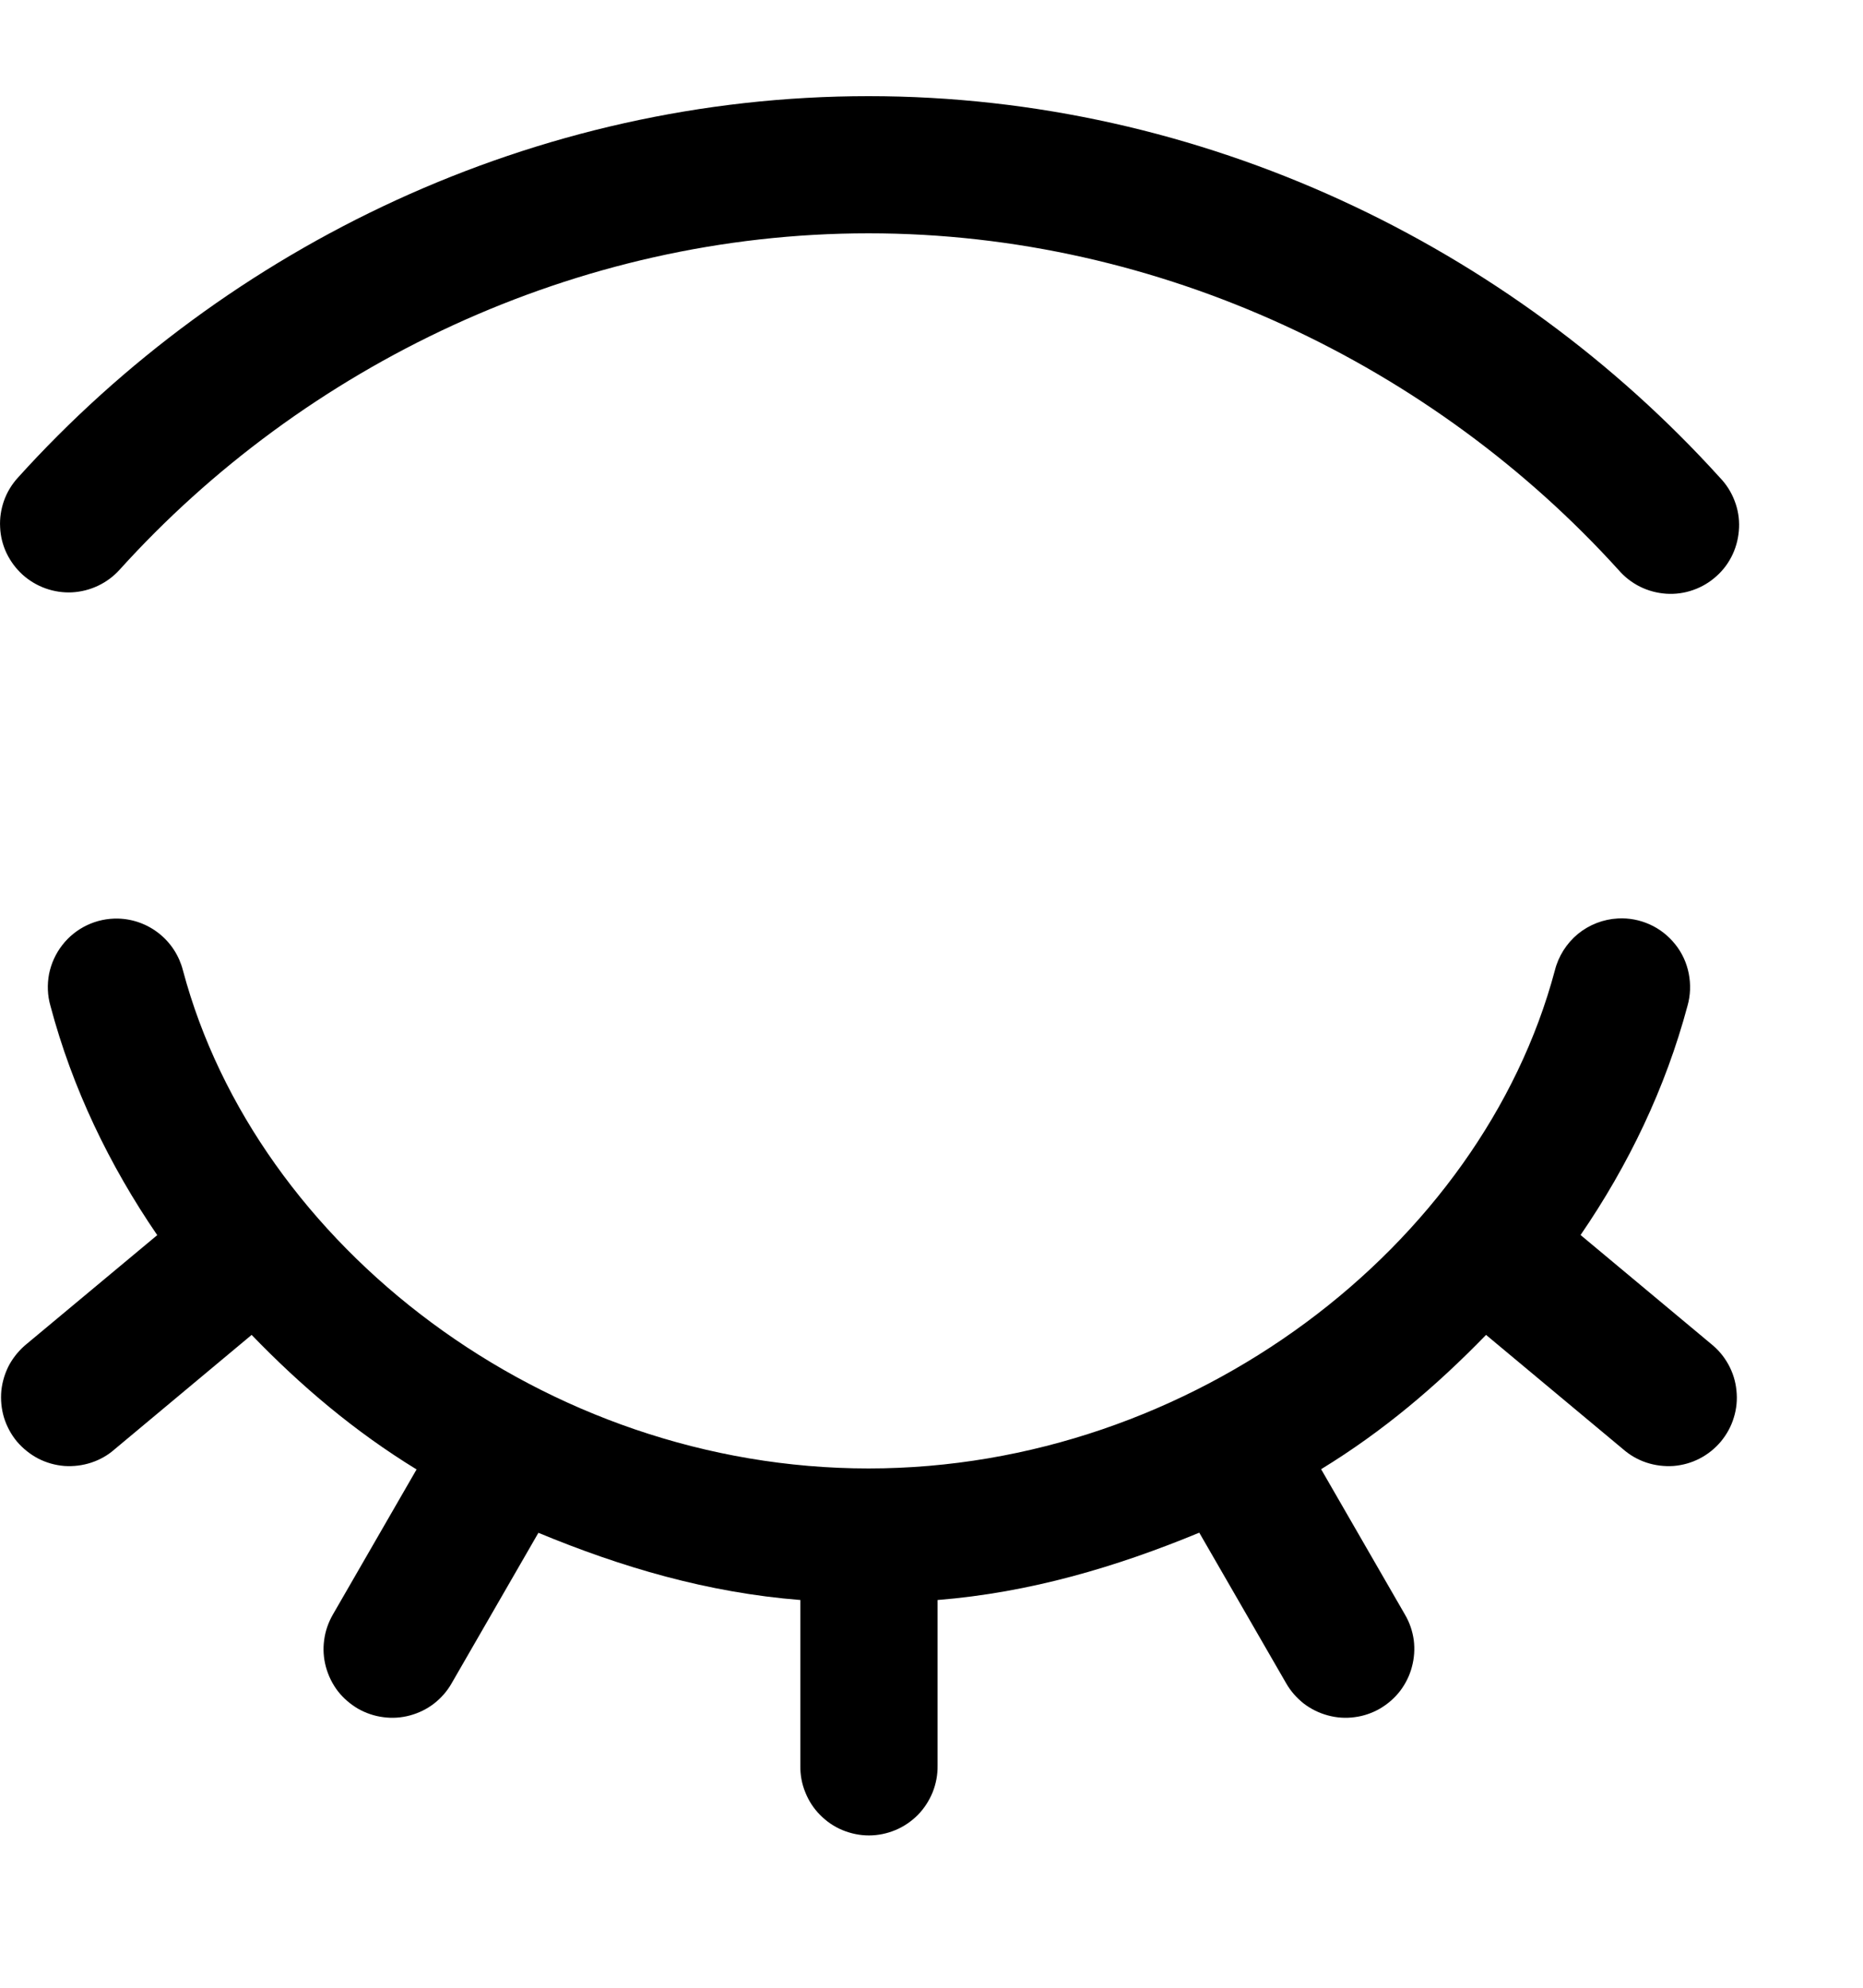 <svg width="15" height="16" viewBox="0 0 15 16" fill="none" xmlns="http://www.w3.org/2000/svg">
<path d="M6.993 0.774C4.304 0.774 1.827 1.981 0.143 3.846C0.094 3.9 0.056 3.963 0.032 4.031C0.008 4.099 -0.003 4.172 0.001 4.244C0.004 4.317 0.022 4.388 0.053 4.453C0.085 4.519 0.128 4.577 0.182 4.626C0.291 4.724 0.434 4.775 0.58 4.768C0.653 4.764 0.724 4.746 0.789 4.715C0.855 4.684 0.914 4.64 0.962 4.587C2.444 2.946 4.636 1.878 6.993 1.878C9.349 1.878 11.545 2.947 13.031 4.587C13.079 4.643 13.138 4.689 13.204 4.722C13.27 4.755 13.342 4.774 13.415 4.779C13.489 4.784 13.563 4.774 13.633 4.749C13.702 4.725 13.766 4.687 13.821 4.637C13.876 4.588 13.92 4.528 13.951 4.461C13.982 4.394 13.999 4.321 14.002 4.247C14.005 4.174 13.993 4.1 13.966 4.031C13.94 3.962 13.9 3.899 13.849 3.846C12.161 1.981 9.681 0.774 6.993 0.774ZM13.027 7.393C12.909 7.399 12.796 7.443 12.704 7.518C12.613 7.594 12.548 7.696 12.519 7.811C11.928 10.028 9.603 11.82 6.993 11.82C4.383 11.82 2.064 10.029 1.473 7.811C1.443 7.694 1.376 7.59 1.282 7.515C1.188 7.44 1.072 7.397 0.951 7.394C0.864 7.392 0.779 7.41 0.701 7.447C0.623 7.484 0.554 7.539 0.501 7.608C0.448 7.676 0.412 7.756 0.395 7.84C0.379 7.925 0.382 8.013 0.406 8.096C0.582 8.759 0.88 9.378 1.266 9.942L0.217 10.816C0.16 10.862 0.112 10.919 0.076 10.983C0.041 11.048 0.019 11.119 0.011 11.192C0.004 11.266 0.011 11.34 0.032 11.41C0.054 11.481 0.089 11.546 0.136 11.603C0.184 11.659 0.242 11.706 0.307 11.74C0.373 11.774 0.444 11.794 0.518 11.8C0.591 11.805 0.665 11.796 0.735 11.773C0.805 11.75 0.87 11.713 0.925 11.664L2.026 10.745C2.426 11.159 2.855 11.522 3.354 11.828L2.679 12.998C2.643 13.061 2.619 13.13 2.61 13.202C2.6 13.274 2.605 13.347 2.624 13.417C2.643 13.487 2.675 13.553 2.719 13.611C2.763 13.668 2.819 13.716 2.881 13.753C2.944 13.789 3.014 13.813 3.086 13.822C3.158 13.832 3.231 13.827 3.301 13.808C3.371 13.789 3.437 13.757 3.494 13.713C3.552 13.668 3.6 13.613 3.636 13.55L4.335 12.338C5.003 12.615 5.697 12.82 6.444 12.879V14.213C6.443 14.287 6.456 14.359 6.484 14.427C6.511 14.495 6.551 14.557 6.603 14.609C6.654 14.661 6.715 14.703 6.783 14.731C6.851 14.759 6.923 14.774 6.996 14.774C7.069 14.774 7.142 14.759 7.209 14.731C7.277 14.703 7.338 14.661 7.39 14.609C7.441 14.557 7.481 14.495 7.509 14.427C7.536 14.359 7.55 14.287 7.549 14.213V12.879C8.294 12.819 8.988 12.613 9.656 12.337L10.356 13.55C10.392 13.613 10.441 13.668 10.498 13.713C10.556 13.757 10.621 13.789 10.692 13.808C10.762 13.827 10.835 13.832 10.907 13.822C10.979 13.813 11.048 13.789 11.111 13.753C11.174 13.716 11.229 13.668 11.273 13.611C11.317 13.553 11.35 13.487 11.368 13.417C11.387 13.347 11.392 13.274 11.383 13.202C11.373 13.13 11.35 13.061 11.313 12.998L10.637 11.826C11.136 11.521 11.565 11.157 11.965 10.745L13.067 11.664C13.123 11.713 13.187 11.75 13.257 11.773C13.327 11.796 13.401 11.805 13.475 11.8C13.548 11.794 13.62 11.774 13.685 11.74C13.751 11.706 13.809 11.659 13.856 11.603C13.903 11.546 13.939 11.481 13.96 11.41C13.982 11.34 13.989 11.266 13.981 11.192C13.974 11.119 13.952 11.048 13.916 10.983C13.881 10.919 13.833 10.862 13.775 10.816L12.726 9.941C13.112 9.378 13.41 8.758 13.587 8.096C13.611 8.012 13.614 7.923 13.597 7.836C13.58 7.75 13.543 7.669 13.488 7.601C13.433 7.532 13.363 7.477 13.283 7.441C13.203 7.405 13.115 7.388 13.027 7.393Z" fill="black"/>
</svg>
